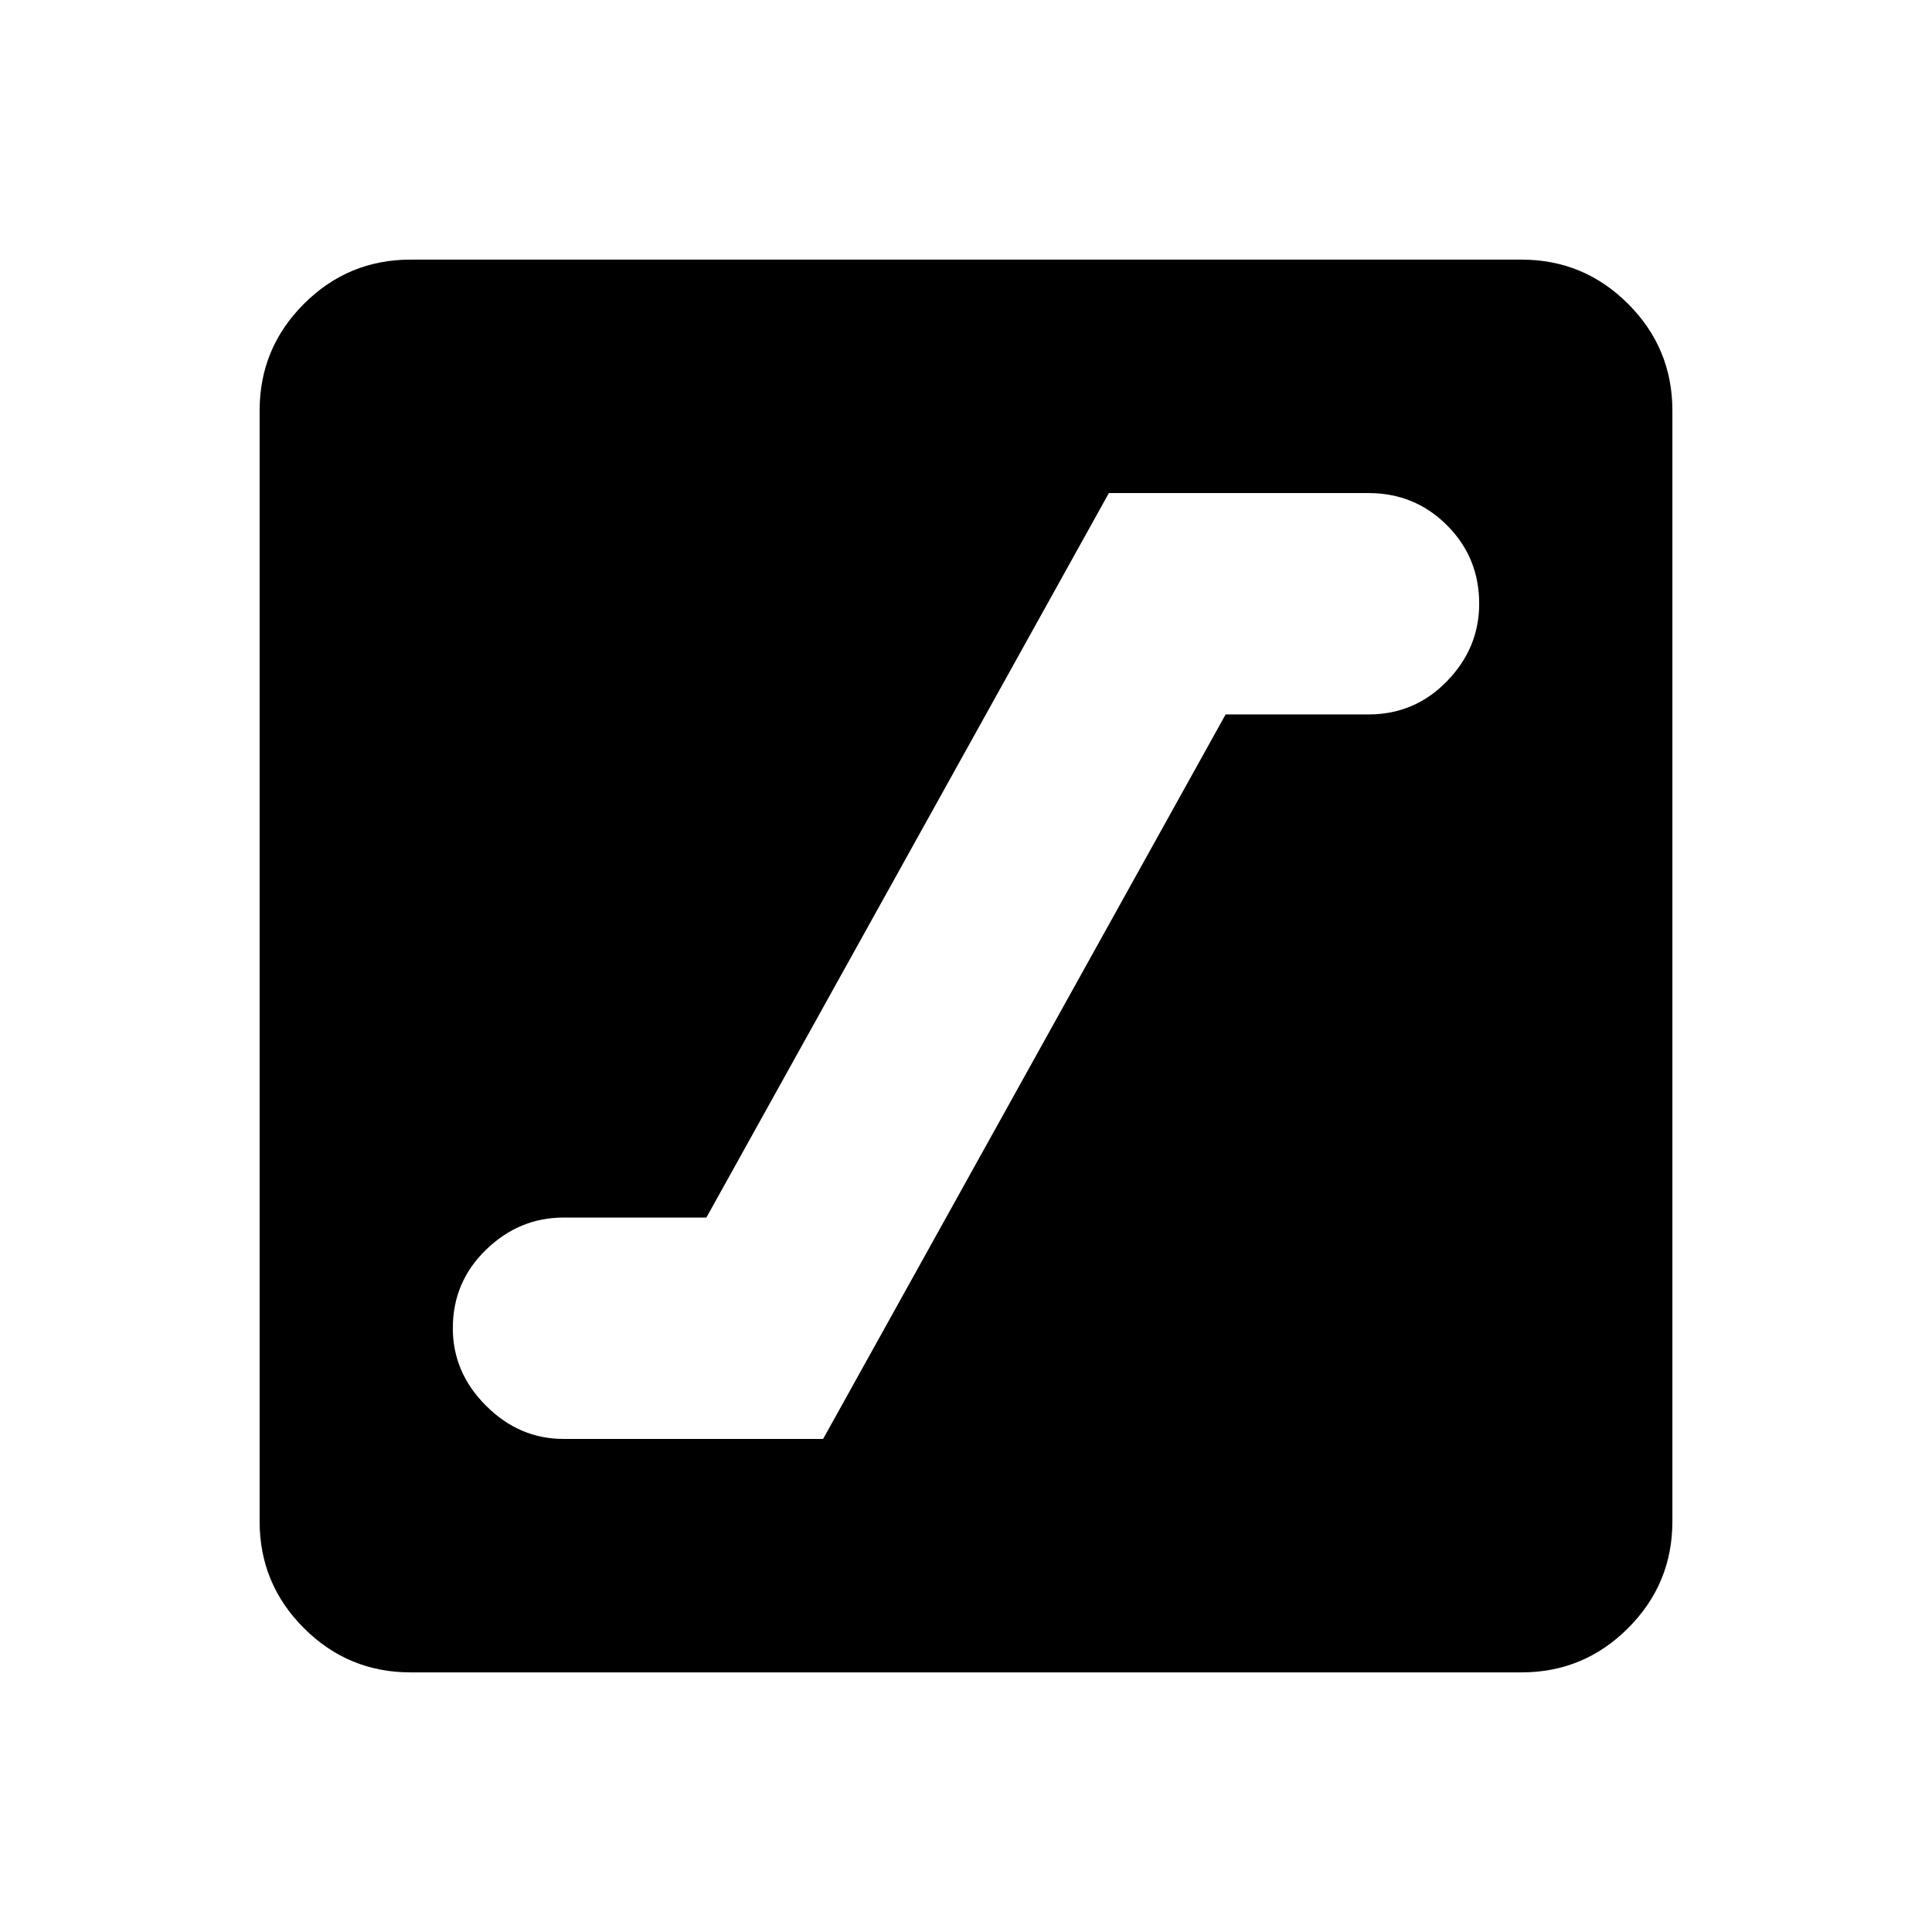 <svg xmlns="http://www.w3.org/2000/svg" height="24" width="24"><path d="M7 17.875h3.225l5-9H17q.575 0 .975-.413.4-.412.4-.962 0-.575-.4-.975t-.975-.4h-3.225l-5 9H7q-.55 0-.963.4-.412.4-.412.975 0 .55.412.962.413.413.963.413Zm-1.9 2.9q-.775 0-1.325-.55-.55-.55-.55-1.325V5.1q0-.775.55-1.325.55-.55 1.325-.55h13.8q.775 0 1.325.55.55.55.55 1.325v13.8q0 .775-.55 1.325-.55.55-1.325.55Z"/></svg>